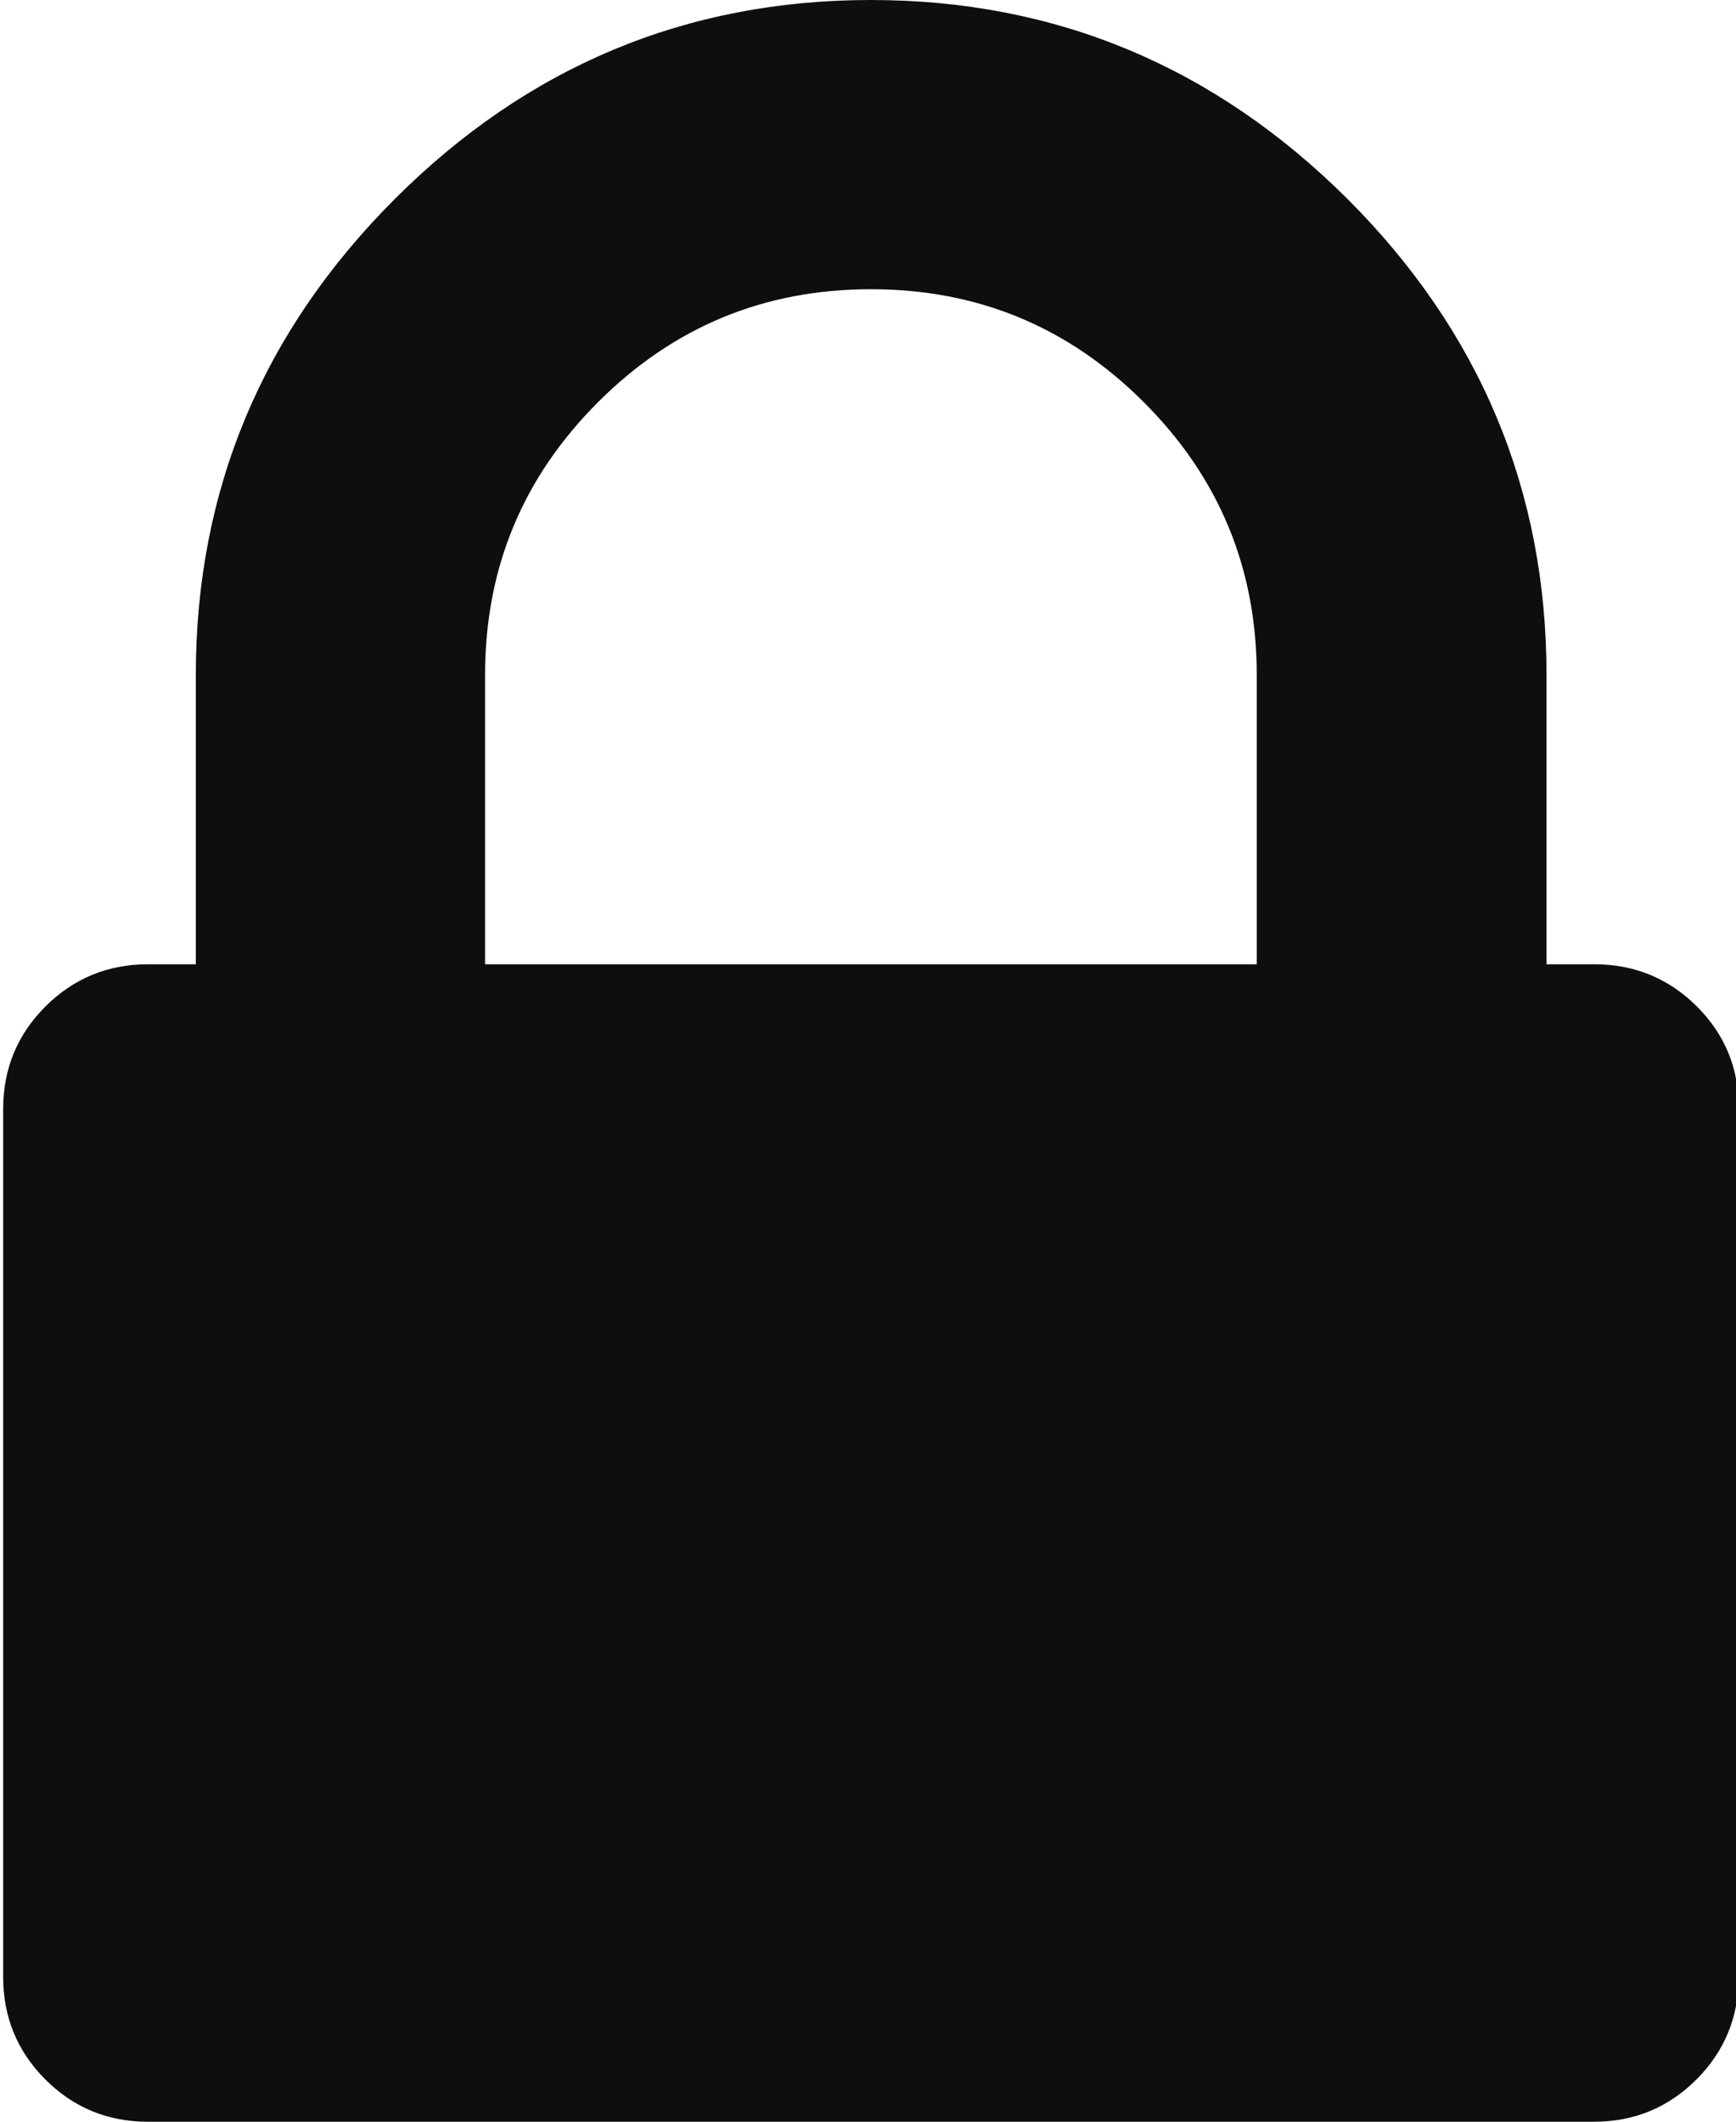 <?xml version="1.0" encoding="utf-8"?>
<!-- Generator: Adobe Illustrator 19.0.1, SVG Export Plug-In . SVG Version: 6.00 Build 0)  -->
<svg version="1.1" id="Шар_1" xmlns="http://www.w3.org/2000/svg" xmlns:xlink="http://www.w3.org/1999/xlink" x="0px" y="0px"
	 viewBox="0 0 328.9 402" style="enable-background:new 0 0 328.9 402;" xml:space="preserve">
<style type="text/css">
	.st0{fill:#0D0F0F;}
</style>
<g>
	<path class="st0" d="M321.5,190.7c-5.3-5.3-11.8-8-19.4-8h-9.1v-54.8c0-35-12.6-65.1-37.7-90.2C230.1,12.6,200,0,165,0
		c-35,0-65.1,12.6-90.2,37.7c-25.1,25.1-37.7,55.2-37.7,90.2v54.8H28c-7.6,0-14.1,2.7-19.4,8c-5.3,5.3-8,11.8-8,19.4v164.5
		c0,7.6,2.7,14.1,8,19.4c5.3,5.3,11.8,8,19.4,8H302c7.6,0,14.1-2.7,19.4-8c5.3-5.3,8-11.8,8-19.4V210.1
		C329.5,202.5,326.8,196,321.5,190.7z M238.1,182.7H91.9v-54.8c0-20.2,7.1-37.4,21.4-51.7c14.3-14.3,31.5-21.4,51.7-21.4
		c20.2,0,37.4,7.1,51.7,21.4c14.3,14.3,21.4,31.5,21.4,51.7V182.7z"/>
</g>
</svg>
